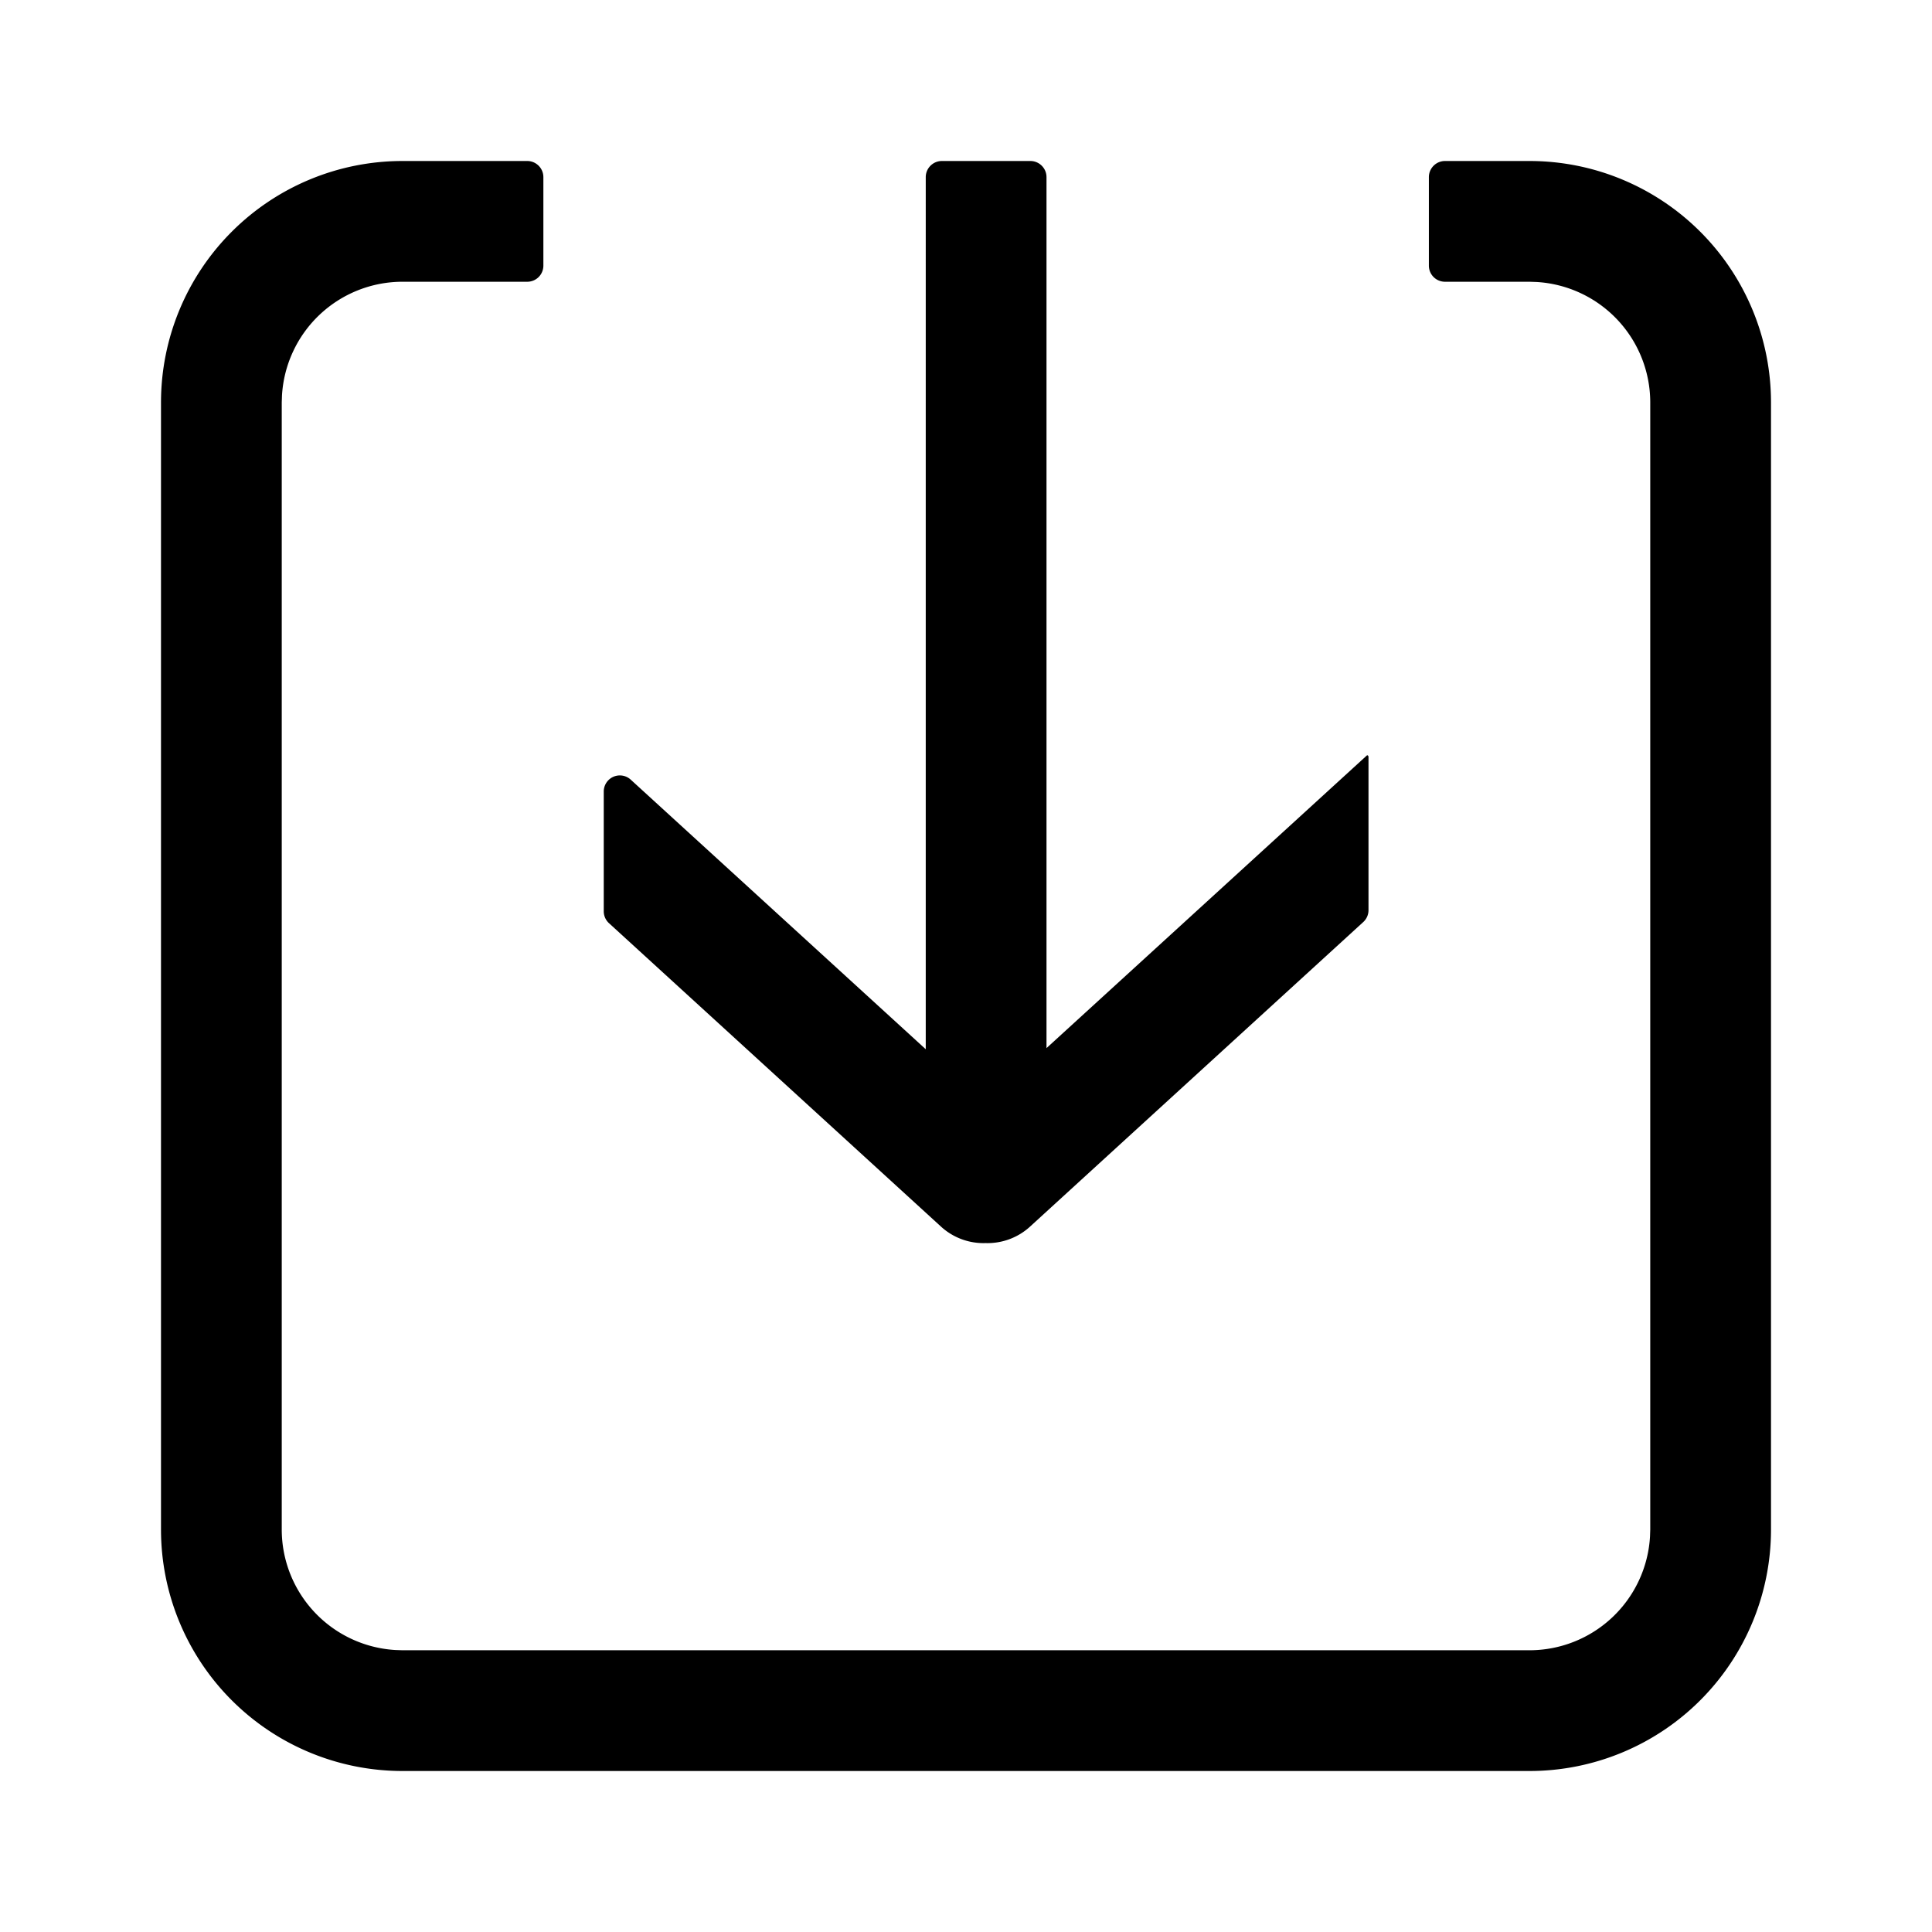<svg xmlns="http://www.w3.org/2000/svg" width="24" height="24">
  <path d="M6.75 2.2v1.1a.2.2 0 0 1-.2.2H5a1.5 1.5 0 0 0-1.497 1.412L3.5 5v14a1.5 1.5 0 0 0 1.412 1.497L5 20.5h14a1.5 1.5 0 0 0 1.497-1.412L20.5 19V5a1.5 1.5 0 0 0-1.412-1.497L19 3.5h-1.05a.2.2 0 0 1-.2-.2V2.2c0-.11.09-.2.2-.2H19a3 3 0 0 1 3 3v14a3 3 0 0 1-3 3H5a3 3 0 0 1-3-3V5a3 3 0 0 1 3-3h1.55c.11 0 .2.09.2.2Zm6.25 0v10.82l3.978-3.634a.01.01 0 0 1 .015 0 .025.025 0 0 1 .007.018v1.902a.2.2 0 0 1-.065.148l-4.139 3.783a.782.782 0 0 1-.553.205.782.782 0 0 1-.554-.205l-4.124-3.769a.2.2 0 0 1-.065-.148V9.833a.2.2 0 0 1 .335-.148l3.665 3.349V2.2c0-.11.09-.2.2-.2h1.1c.11 0 .2.09.2.2Z"/>
</svg>
